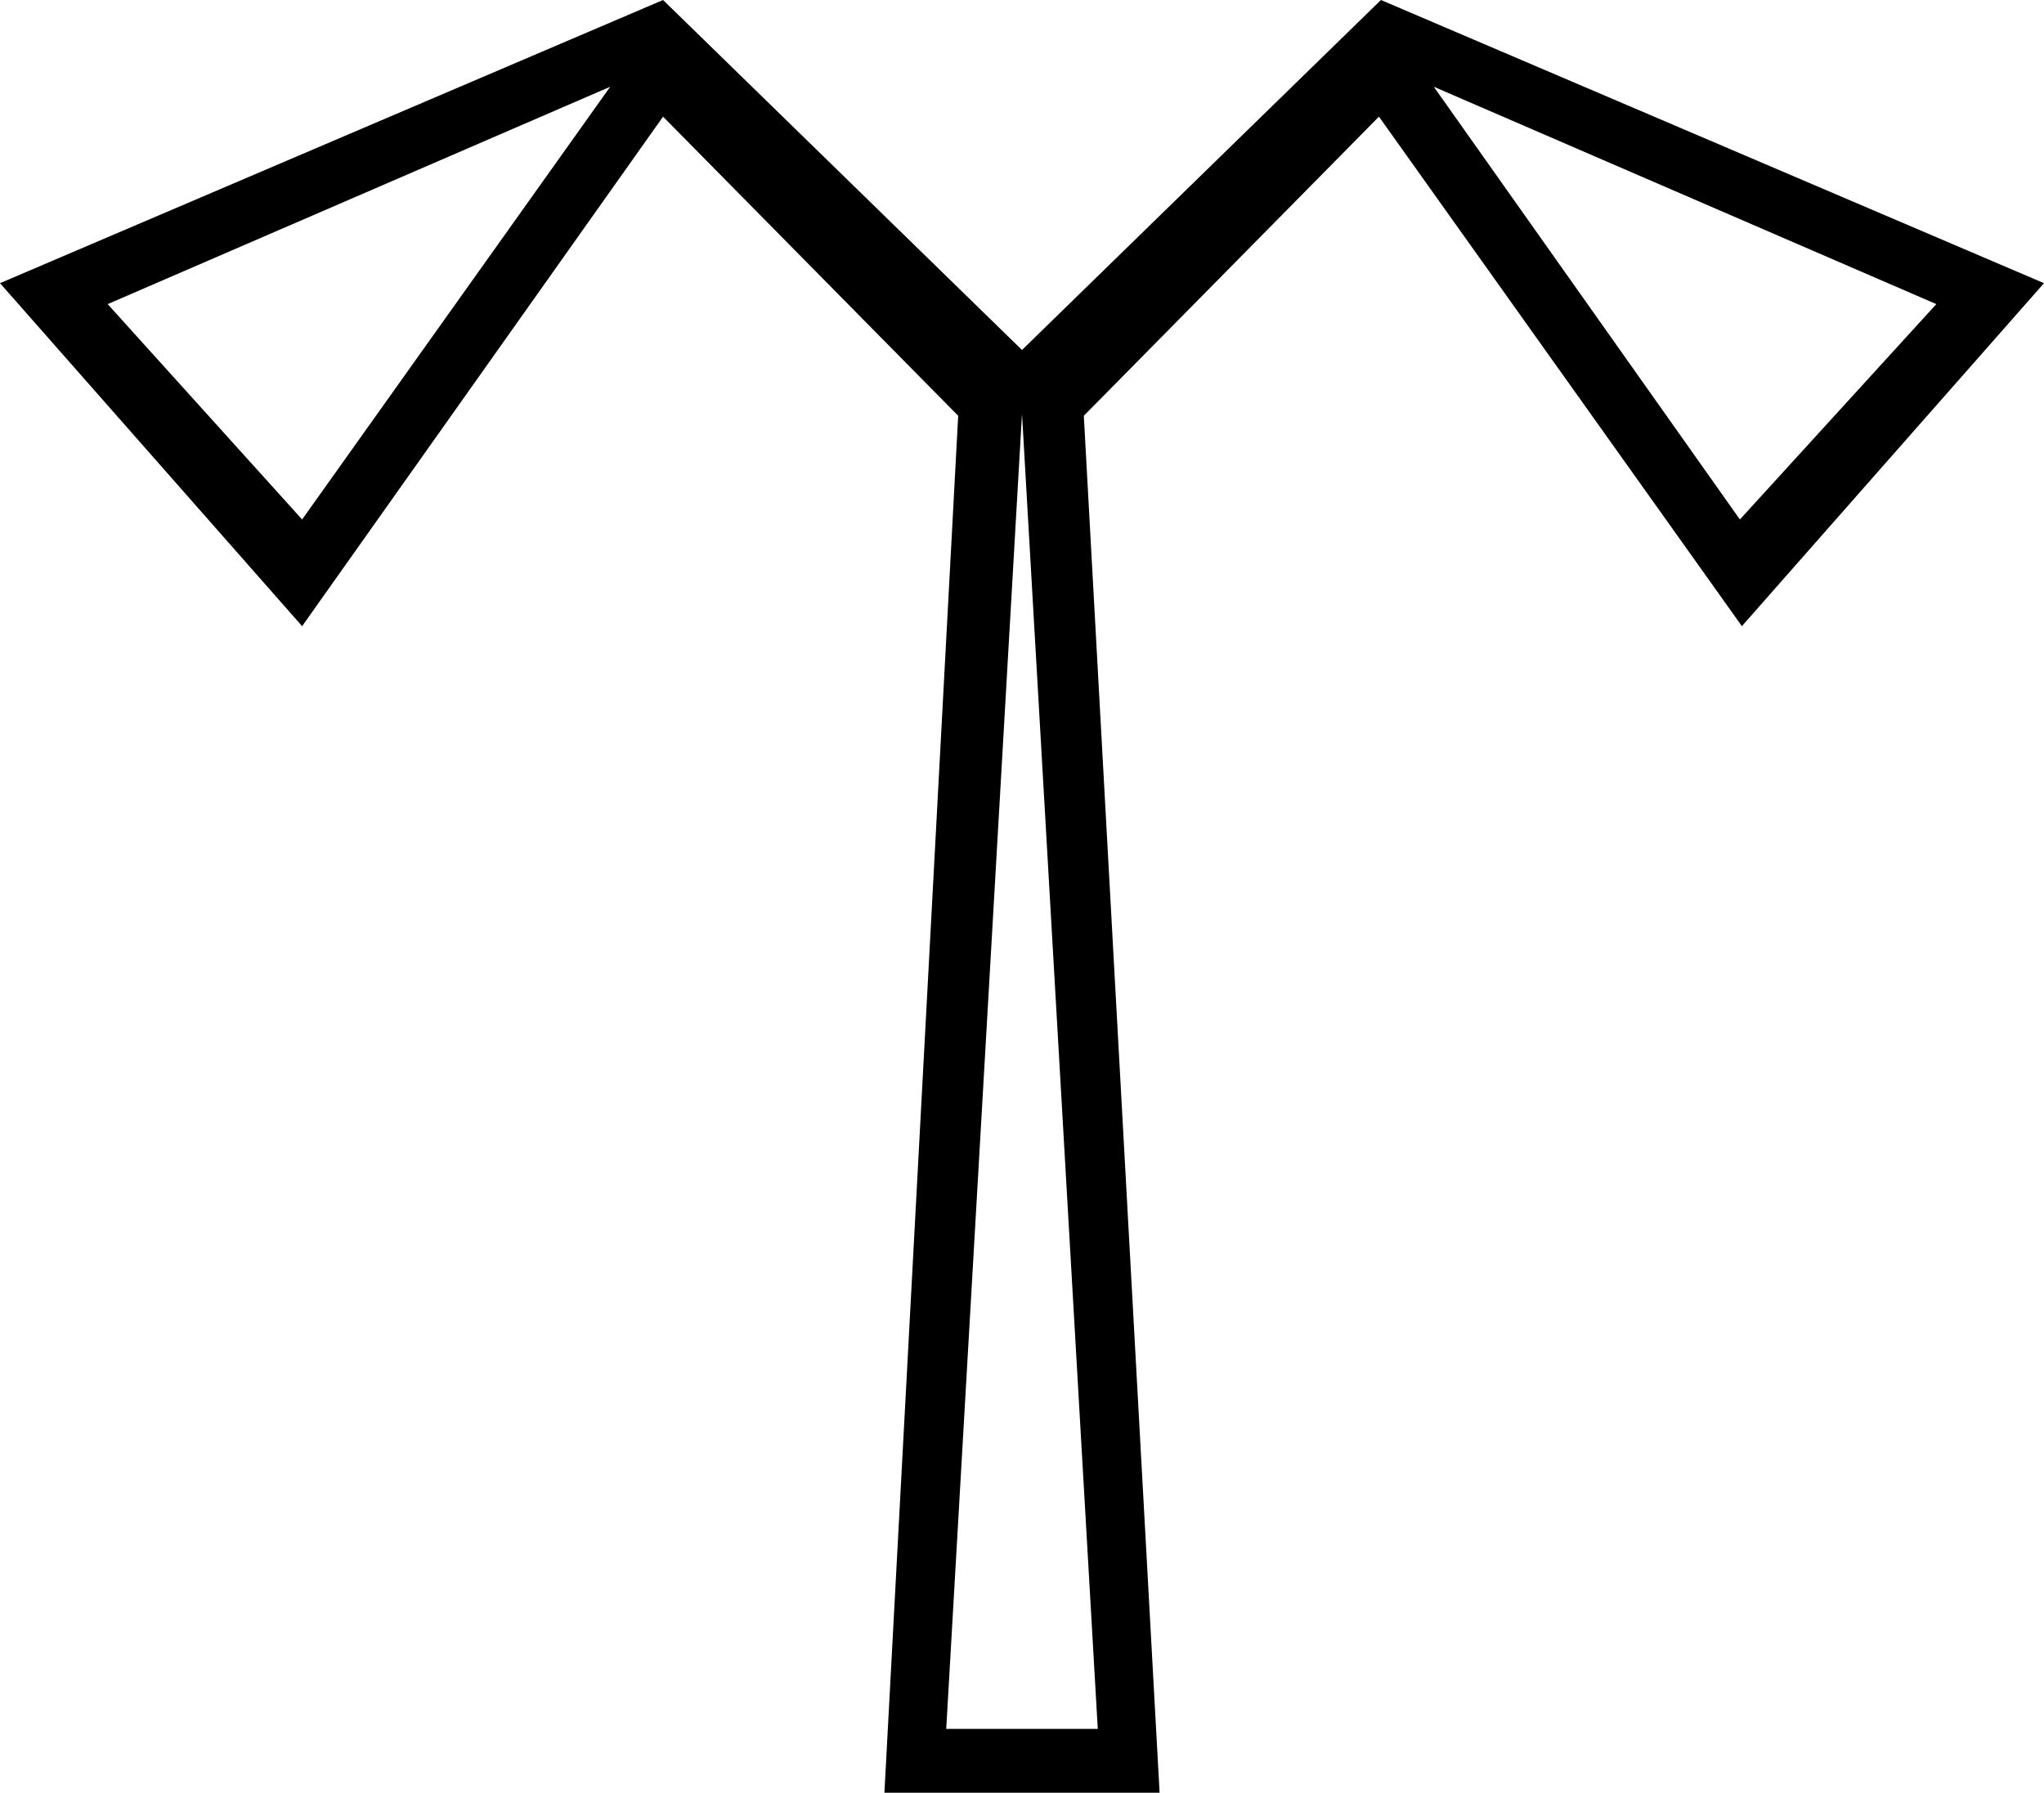 <?xml version='1.0' encoding ='UTF-8' standalone='yes'?>
<svg width='20.5' height='17.98' xmlns='http://www.w3.org/2000/svg' xmlns:xlink='http://www.w3.org/1999/xlink' xmlns:inkscape='http://www.inkscape.org/namespaces/inkscape'>
<path style='fill:#000000; stroke:none' d=' M 1.08 3.05  L 3.03 5.21  L 6.12 0.87  L 1.08 3.05  Z  M 11.01 17.34  L 10.25 4.15  L 9.49 17.34  L 11.01 17.34  Z  M 8.87 17.98  L 9.61 4.17  L 6.65 1.17  L 3.03 6.28  L 0 2.84  L 6.65 0  L 10.25 3.51  L 13.85 0  L 20.5 2.84  L 17.47 6.28  L 13.83 1.17  L 10.87 4.17  L 11.63 17.98  L 8.87 17.98  Z  M 14.38 0.87  L 17.45 5.21  L 19.42 3.05  L 14.38 0.87  Z '/></svg>
